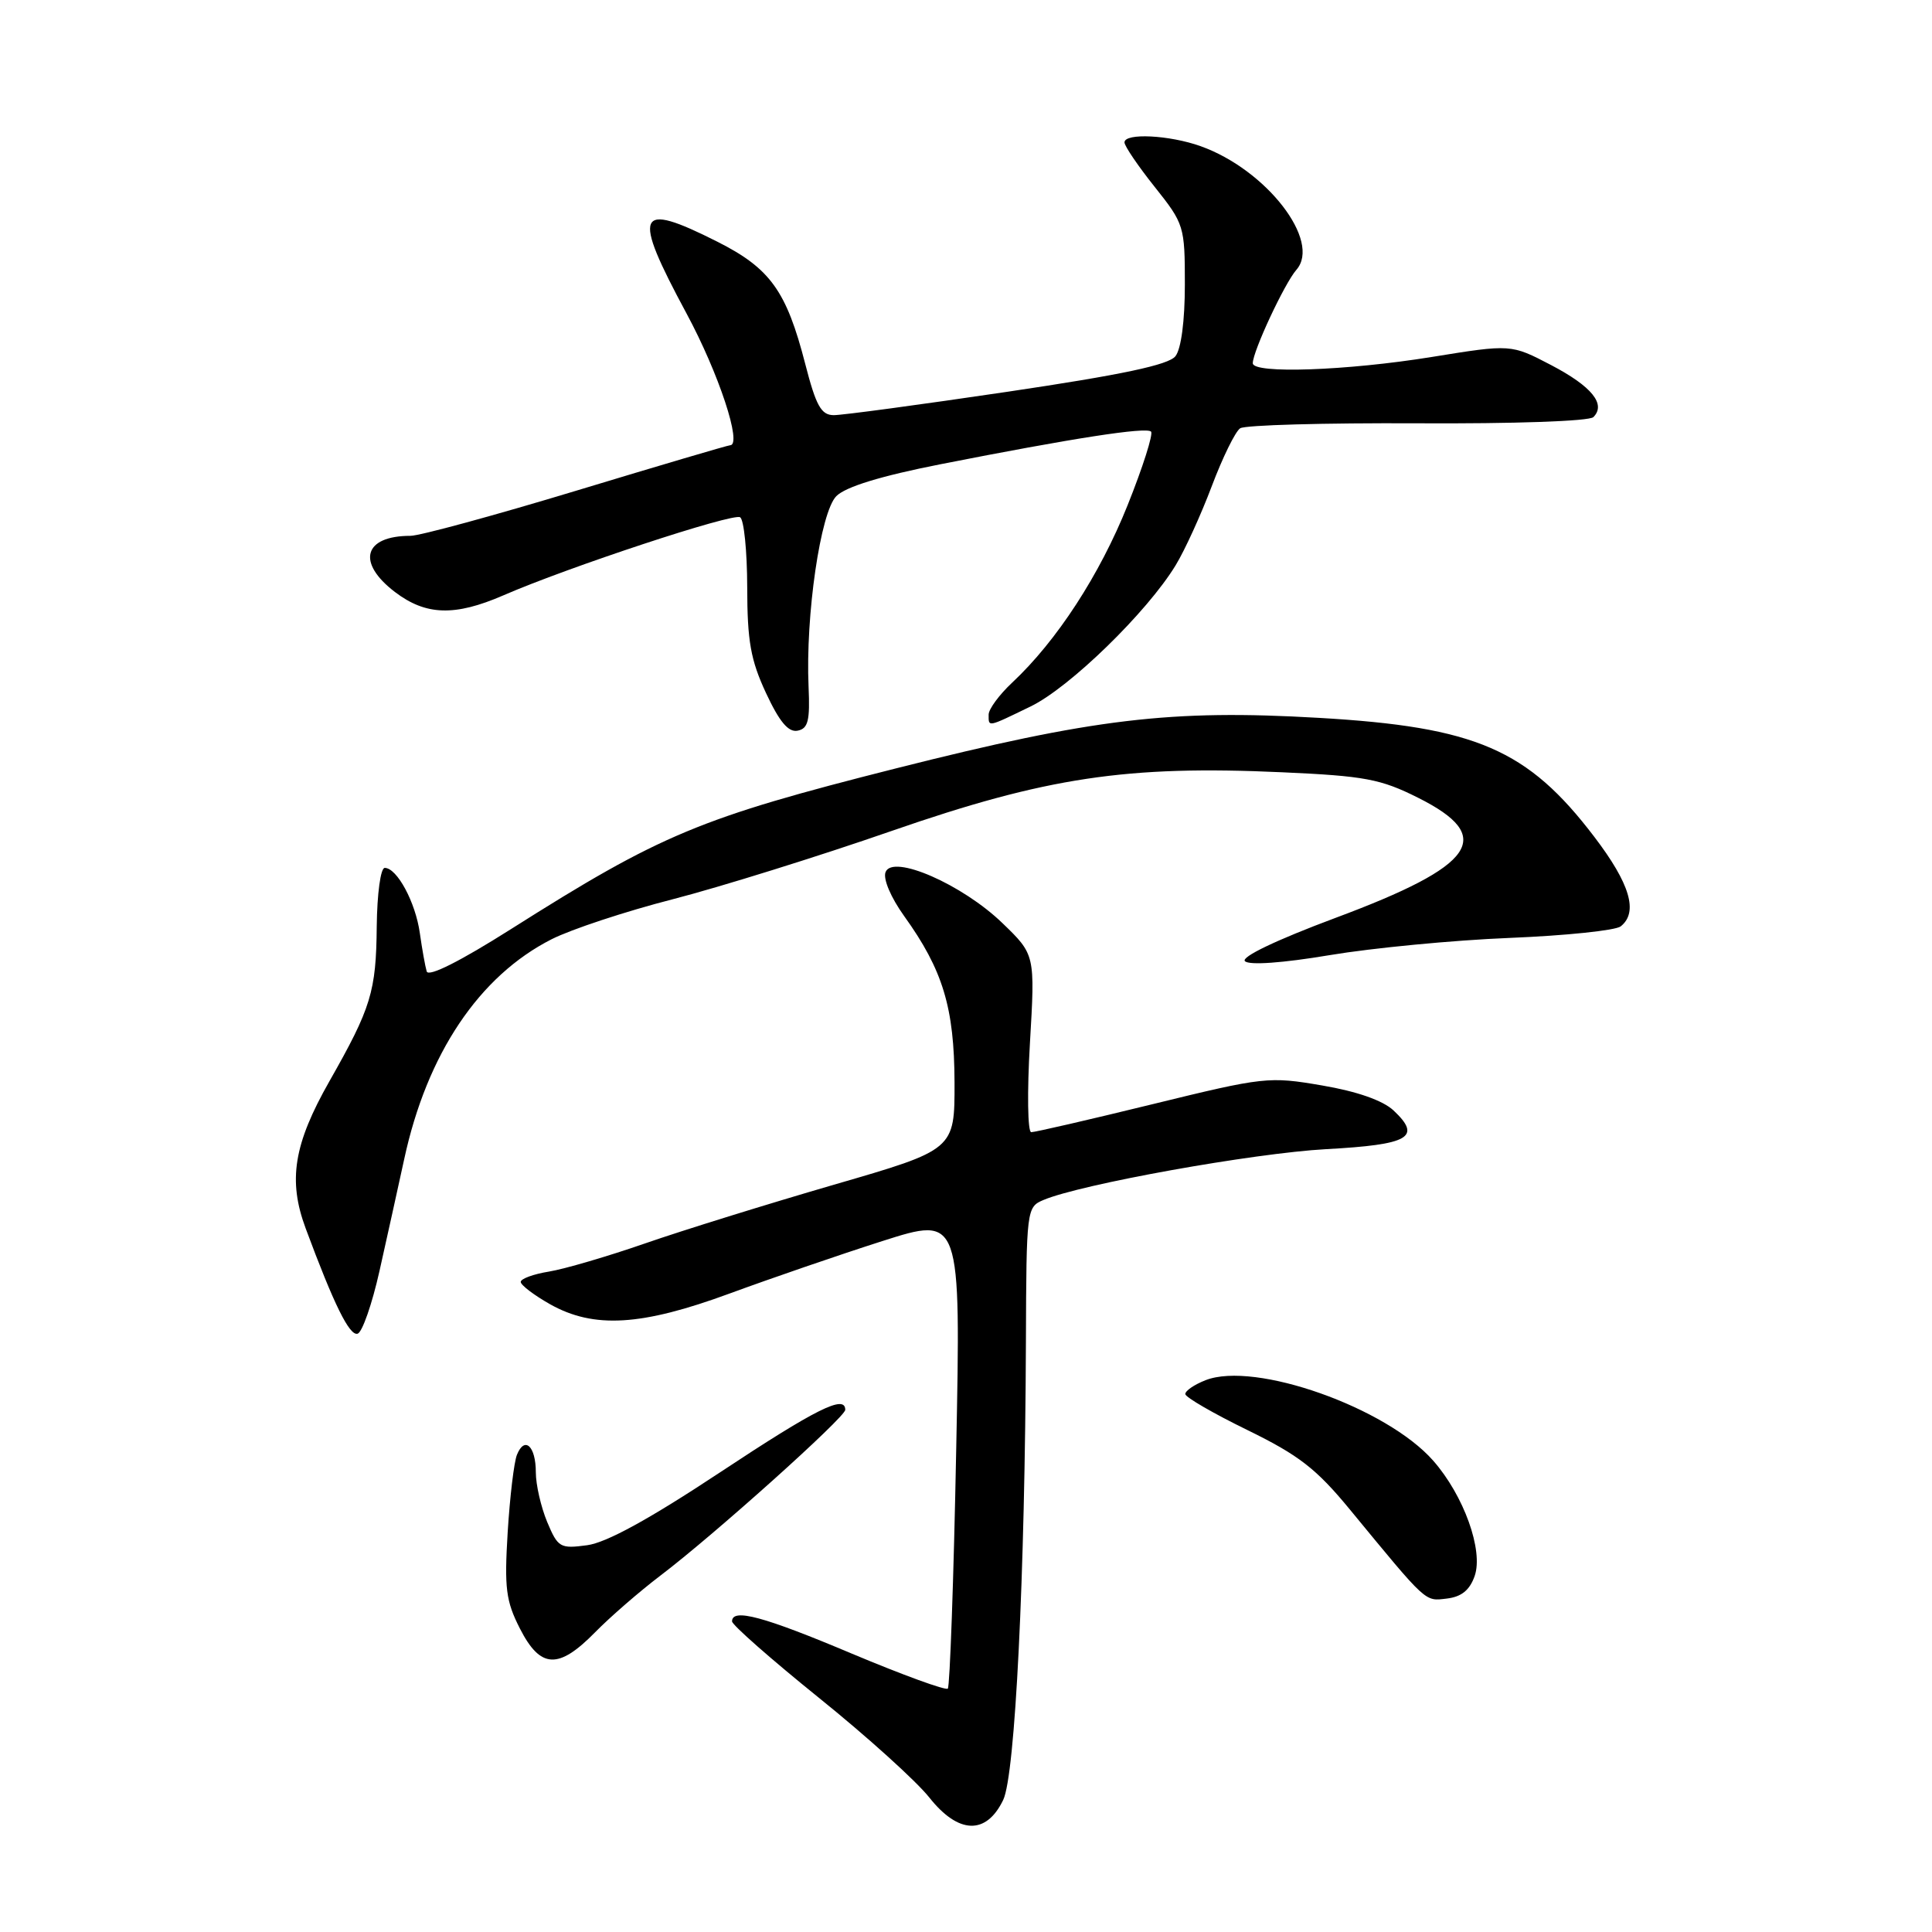 <?xml version="1.0" encoding="UTF-8" standalone="no"?>
<!DOCTYPE svg PUBLIC "-//W3C//DTD SVG 1.1//EN" "http://www.w3.org/Graphics/SVG/1.1/DTD/svg11.dtd" >
<svg xmlns="http://www.w3.org/2000/svg" xmlns:xlink="http://www.w3.org/1999/xlink" version="1.1" viewBox="0 0 256 256">
 <g >
 <path fill="currentColor"
d=" M 132.93 238.50 C 134.52 235.19 135.82 208.90 135.94 177.73 C 136.00 160.28 136.04 159.94 138.25 159.01 C 143.19 156.91 166.10 152.80 175.70 152.27 C 186.75 151.67 188.44 150.70 184.65 147.14 C 183.24 145.82 179.83 144.62 175.19 143.83 C 168.14 142.62 167.50 142.69 152.72 146.31 C 144.35 148.36 137.11 150.03 136.64 150.02 C 136.17 150.01 136.09 144.71 136.47 138.25 C 137.16 126.50 137.16 126.50 132.83 122.32 C 127.51 117.18 118.27 113.14 117.34 115.56 C 116.99 116.46 118.04 118.92 119.81 121.39 C 124.94 128.53 126.45 133.52 126.48 143.42 C 126.50 152.34 126.50 152.34 110.50 156.98 C 101.70 159.54 90.45 163.03 85.50 164.75 C 80.55 166.47 74.81 168.15 72.75 168.49 C 70.69 168.82 69.00 169.44 69.00 169.86 C 69.00 170.28 70.75 171.61 72.89 172.82 C 78.69 176.08 85.00 175.70 96.70 171.39 C 102.09 169.41 111.18 166.28 116.91 164.45 C 127.32 161.13 127.32 161.13 126.70 192.18 C 126.37 209.27 125.86 223.47 125.59 223.75 C 125.31 224.02 119.61 221.94 112.91 219.13 C 101.18 214.18 97.00 213.06 97.00 214.84 C 97.00 215.31 102.18 219.86 108.51 224.97 C 114.85 230.07 121.43 236.02 123.14 238.18 C 127.00 243.05 130.68 243.17 132.93 238.50 Z  M 78.85 216.29 C 80.86 214.24 84.75 210.87 87.50 208.78 C 94.55 203.44 112.00 187.79 112.00 186.81 C 112.00 184.74 108.14 186.67 95.37 195.12 C 86.06 201.28 80.36 204.41 77.80 204.75 C 74.22 205.23 73.93 205.07 72.50 201.66 C 71.68 199.68 71.00 196.73 71.00 195.09 C 71.00 191.62 69.52 190.24 68.50 192.76 C 68.11 193.72 67.56 198.34 67.27 203.04 C 66.82 210.44 67.03 212.14 68.89 215.79 C 71.61 221.12 73.99 221.24 78.85 216.29 Z  M 195.40 208.83 C 196.58 205.45 193.97 198.17 189.91 193.55 C 183.73 186.51 166.27 180.33 159.75 182.88 C 158.24 183.47 157.03 184.30 157.06 184.73 C 157.09 185.15 160.80 187.30 165.31 189.50 C 172.10 192.82 174.41 194.61 178.85 200.00 C 189.19 212.56 188.76 212.16 191.70 211.82 C 193.65 211.59 194.74 210.71 195.40 208.83 Z  M 50.28 168.43 C 51.26 164.07 52.73 157.39 53.56 153.59 C 56.57 139.64 63.49 129.32 73.10 124.45 C 75.69 123.14 82.92 120.75 89.16 119.15 C 95.40 117.54 108.43 113.48 118.13 110.11 C 138.64 102.99 149.31 101.39 169.89 102.33 C 180.83 102.82 182.95 103.22 187.89 105.70 C 198.23 110.87 195.61 114.68 176.92 121.64 C 169.10 124.56 164.41 126.81 164.96 127.36 C 165.52 127.92 169.93 127.61 176.19 126.56 C 181.86 125.61 192.57 124.58 200.00 124.28 C 207.43 123.98 214.06 123.29 214.75 122.75 C 217.11 120.88 216.00 117.11 211.25 110.88 C 202.42 99.28 195.57 96.32 174.75 95.12 C 155.12 93.98 144.93 95.20 118.78 101.80 C 92.71 108.39 87.62 110.51 67.71 123.11 C 60.98 127.37 56.78 129.49 56.54 128.72 C 56.34 128.05 55.93 125.76 55.63 123.64 C 55.06 119.56 52.61 115.00 50.98 115.00 C 50.43 115.00 49.97 118.42 49.92 122.75 C 49.84 131.39 49.18 133.54 43.65 143.27 C 38.91 151.61 38.14 156.41 40.50 162.76 C 44.26 172.89 46.32 177.06 47.39 176.72 C 48.00 176.53 49.30 172.80 50.28 168.43 Z  M 107.14 91.00 C 106.72 81.55 108.72 67.84 110.82 65.74 C 112.05 64.50 116.73 63.07 124.59 61.52 C 142.20 58.05 151.88 56.55 152.52 57.19 C 152.83 57.50 151.44 61.89 149.41 66.95 C 145.73 76.15 140.03 84.92 134.13 90.44 C 132.41 92.05 131.00 93.96 131.00 94.69 C 131.00 96.37 130.78 96.41 136.56 93.61 C 141.73 91.11 152.01 81.10 155.78 74.90 C 156.99 72.92 159.14 68.20 160.57 64.41 C 162.00 60.62 163.69 57.17 164.33 56.75 C 164.97 56.32 175.55 56.03 187.84 56.09 C 200.61 56.16 210.59 55.81 211.13 55.27 C 212.84 53.56 210.92 51.20 205.54 48.38 C 200.22 45.60 200.22 45.60 189.72 47.30 C 178.48 49.12 166.00 49.56 166.00 48.13 C 166.00 46.56 170.21 37.54 171.78 35.75 C 175.12 31.94 167.80 22.48 159.09 19.37 C 154.95 17.89 149.00 17.59 149.00 18.87 C 149.00 19.35 150.80 22.00 153.00 24.76 C 156.91 29.67 157.00 29.97 157.00 37.70 C 157.00 42.52 156.51 46.24 155.75 47.20 C 154.85 48.35 148.67 49.66 133.50 51.91 C 121.95 53.62 111.59 55.02 110.47 55.01 C 108.81 55.00 108.13 53.78 106.70 48.23 C 104.21 38.55 102.06 35.56 95.06 32.03 C 84.30 26.60 83.69 28.03 90.97 41.54 C 95.24 49.46 98.39 59.00 96.74 59.00 C 96.46 59.00 87.31 61.70 76.42 65.00 C 65.52 68.30 55.61 71.00 54.39 71.00 C 48.18 71.00 47.21 74.54 52.34 78.45 C 56.43 81.56 60.26 81.68 66.67 78.90 C 75.33 75.13 97.11 67.95 98.07 68.54 C 98.58 68.86 99.00 73.03 99.01 77.81 C 99.02 84.95 99.46 87.45 101.50 91.83 C 103.27 95.63 104.46 97.06 105.68 96.82 C 107.08 96.55 107.34 95.50 107.14 91.00 Z "/>
</g>
</svg>